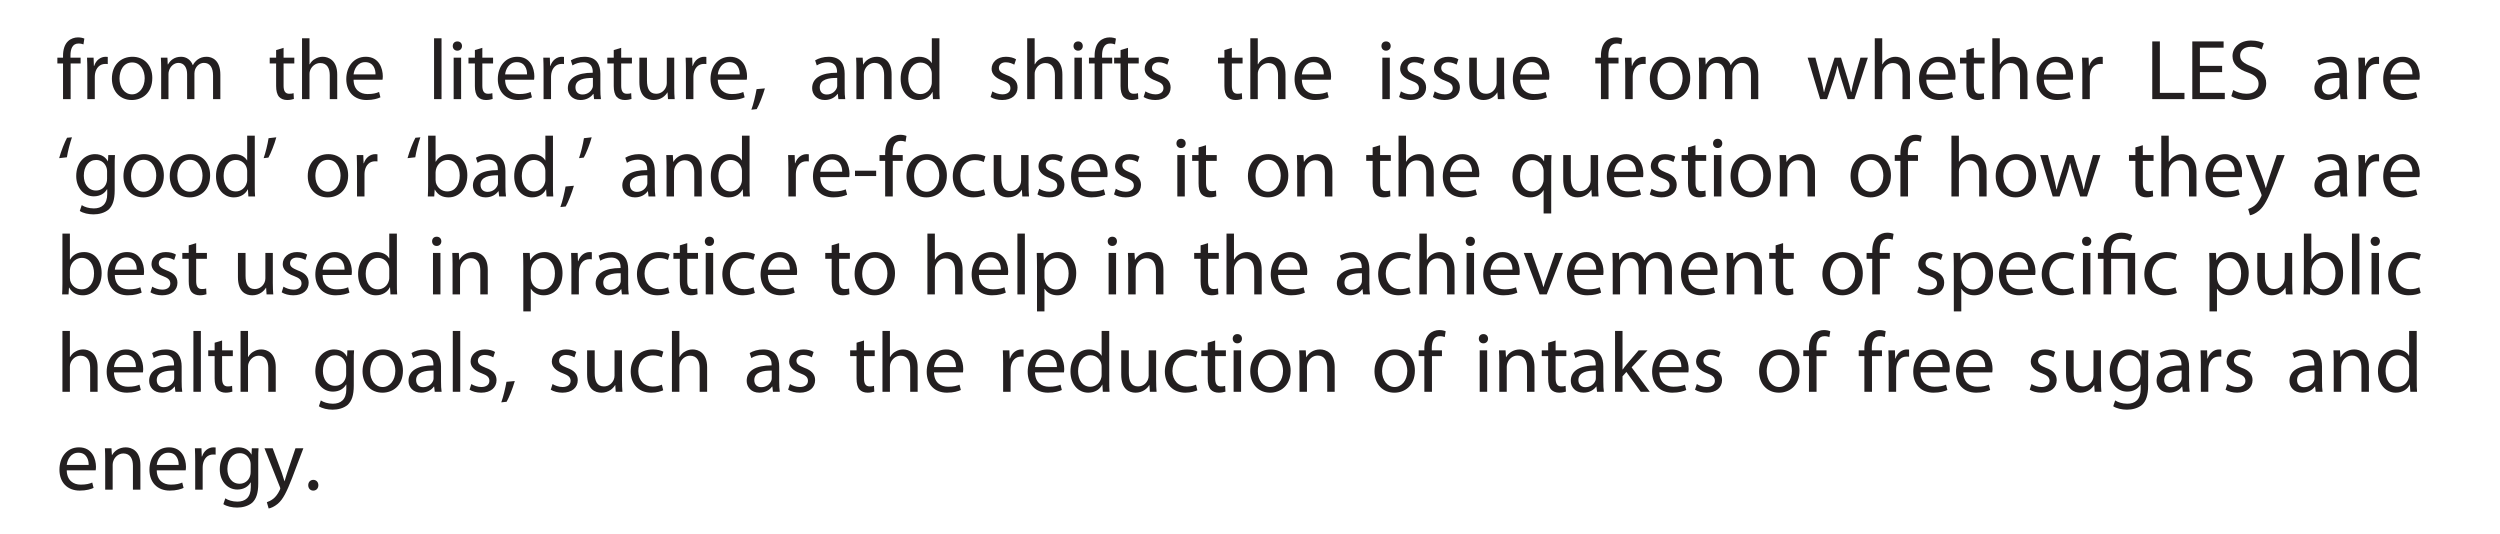 <?xml version="1.0" encoding="UTF-8"?>
<svg xmlns="http://www.w3.org/2000/svg" xmlns:xlink="http://www.w3.org/1999/xlink" width="262pt" height="56pt" viewBox="0 0 262 56" version="1.1">
<defs>
<g>
<symbol overflow="visible" id="glyph0-0">
<path style="stroke:none;" d=""/>
</symbol>
<symbol overflow="visible" id="glyph0-1">
<path style="stroke:none;" d="M 1.516 0 L 1.516 -3.734 L 2.562 -3.734 L 2.562 -4.344 L 1.5 -4.344 L 1.5 -4.578 C 1.5 -5.234 1.688 -5.828 2.344 -5.828 C 2.578 -5.828 2.734 -5.781 2.859 -5.734 L 2.953 -6.344 C 2.812 -6.406 2.578 -6.469 2.281 -6.469 C 1.922 -6.469 1.531 -6.344 1.234 -6.062 C 0.875 -5.719 0.719 -5.156 0.719 -4.547 L 0.719 -4.344 L 0.125 -4.344 L 0.125 -3.734 L 0.719 -3.734 L 0.719 0 Z M 1.516 0 "/>
</symbol>
<symbol overflow="visible" id="glyph0-2">
<path style="stroke:none;" d="M 0.656 0 L 1.438 0 L 1.438 -2.328 C 1.438 -2.453 1.453 -2.578 1.469 -2.688 C 1.578 -3.281 1.969 -3.688 2.531 -3.688 C 2.641 -3.688 2.719 -3.688 2.797 -3.672 L 2.797 -4.422 C 2.719 -4.438 2.656 -4.438 2.578 -4.438 C 2.047 -4.438 1.562 -4.078 1.375 -3.484 L 1.344 -3.484 L 1.312 -4.344 L 0.625 -4.344 C 0.641 -3.938 0.656 -3.5 0.656 -2.984 Z M 0.656 0 "/>
</symbol>
<symbol overflow="visible" id="glyph0-3">
<path style="stroke:none;" d="M 2.438 0.094 C 3.469 0.094 4.578 -0.594 4.578 -2.219 C 4.578 -3.531 3.734 -4.438 2.5 -4.438 C 1.297 -4.438 0.344 -3.594 0.344 -2.141 C 0.344 -0.766 1.25 0.094 2.422 0.094 Z M 2.453 -0.5 C 1.688 -0.5 1.141 -1.203 1.141 -2.156 C 1.141 -2.984 1.547 -3.844 2.469 -3.844 C 3.406 -3.844 3.781 -2.922 3.781 -2.188 C 3.781 -1.203 3.203 -0.5 2.453 -0.5 Z M 2.453 -0.5 "/>
</symbol>
<symbol overflow="visible" id="glyph0-4">
<path style="stroke:none;" d="M 0.656 0 L 1.422 0 L 1.422 -2.625 C 1.422 -2.75 1.438 -2.891 1.484 -3 C 1.609 -3.406 1.984 -3.797 2.469 -3.797 C 3.062 -3.797 3.375 -3.297 3.375 -2.609 L 3.375 0 L 4.141 0 L 4.141 -2.688 C 4.141 -2.828 4.172 -2.969 4.203 -3.078 C 4.344 -3.469 4.688 -3.797 5.141 -3.797 C 5.781 -3.797 6.094 -3.297 6.094 -2.453 L 6.094 0 L 6.859 0 L 6.859 -2.562 C 6.859 -4.062 6.016 -4.438 5.422 -4.438 C 5.016 -4.438 4.734 -4.328 4.469 -4.141 C 4.297 -4 4.109 -3.828 3.984 -3.562 L 3.969 -3.562 C 3.781 -4.078 3.328 -4.438 2.75 -4.438 C 2.016 -4.438 1.609 -4.047 1.375 -3.641 L 1.344 -3.641 L 1.312 -4.344 L 0.625 -4.344 C 0.641 -3.984 0.656 -3.625 0.656 -3.172 Z M 0.656 0 "/>
</symbol>
<symbol overflow="visible" id="glyph0-5">
<path style="stroke:none;" d="M 0.828 -5.141 L 0.828 -4.344 L 0.156 -4.344 L 0.156 -3.734 L 0.828 -3.734 L 0.828 -1.375 C 0.828 -0.875 0.922 -0.484 1.141 -0.234 C 1.328 -0.031 1.625 0.094 1.984 0.094 C 2.297 0.094 2.531 0.031 2.688 -0.016 L 2.656 -0.625 C 2.531 -0.578 2.406 -0.562 2.203 -0.562 C 1.766 -0.562 1.609 -0.875 1.609 -1.406 L 1.609 -3.734 L 2.734 -3.734 L 2.734 -4.344 L 1.609 -4.344 L 1.609 -5.375 Z M 0.828 -5.141 "/>
</symbol>
<symbol overflow="visible" id="glyph0-6">
<path style="stroke:none;" d="M 0.656 0 L 1.438 0 L 1.438 -2.625 C 1.438 -2.766 1.453 -2.891 1.5 -3 C 1.656 -3.422 2.047 -3.781 2.562 -3.781 C 3.297 -3.781 3.562 -3.203 3.562 -2.5 L 3.562 0 L 4.344 0 L 4.344 -2.578 C 4.344 -4.078 3.422 -4.438 2.828 -4.438 C 2.531 -4.438 2.266 -4.359 2.031 -4.219 C 1.781 -4.094 1.594 -3.891 1.469 -3.656 L 1.438 -3.656 L 1.438 -6.375 L 0.656 -6.375 Z M 0.656 0 "/>
</symbol>
<symbol overflow="visible" id="glyph0-7">
<path style="stroke:none;" d="M 4.141 -2.031 C 4.156 -2.109 4.172 -2.234 4.172 -2.391 C 4.172 -3.188 3.797 -4.438 2.391 -4.438 C 1.125 -4.438 0.344 -3.406 0.344 -2.094 C 0.344 -0.797 1.141 0.094 2.469 0.094 C 3.172 0.094 3.656 -0.062 3.922 -0.188 L 3.781 -0.75 C 3.5 -0.625 3.141 -0.531 2.578 -0.531 C 1.797 -0.531 1.125 -0.969 1.109 -2.031 Z M 1.109 -2.594 C 1.172 -3.141 1.516 -3.875 2.328 -3.875 C 3.203 -3.875 3.422 -3.094 3.406 -2.594 Z M 1.109 -2.594 "/>
</symbol>
<symbol overflow="visible" id="glyph0-8">
<path style="stroke:none;" d="M 0.656 0 L 1.438 0 L 1.438 -6.375 L 0.656 -6.375 Z M 0.656 0 "/>
</symbol>
<symbol overflow="visible" id="glyph0-9">
<path style="stroke:none;" d="M 1.438 0 L 1.438 -4.344 L 0.656 -4.344 L 0.656 0 Z M 1.047 -5.078 C 1.344 -5.078 1.531 -5.297 1.531 -5.562 C 1.531 -5.844 1.344 -6.047 1.047 -6.047 C 0.75 -6.047 0.562 -5.844 0.562 -5.562 C 0.562 -5.297 0.75 -5.078 1.031 -5.078 Z M 1.047 -5.078 "/>
</symbol>
<symbol overflow="visible" id="glyph0-10">
<path style="stroke:none;" d="M 3.719 -2.656 C 3.719 -3.531 3.391 -4.438 2.047 -4.438 C 1.5 -4.438 0.984 -4.281 0.625 -4.062 L 0.797 -3.531 C 1.109 -3.734 1.531 -3.859 1.938 -3.859 C 2.828 -3.859 2.922 -3.203 2.922 -2.859 L 2.922 -2.766 C 1.25 -2.766 0.312 -2.203 0.312 -1.141 C 0.312 -0.516 0.766 0.094 1.641 0.094 C 2.266 0.094 2.734 -0.203 2.969 -0.547 L 3 -0.547 L 3.062 0 L 3.781 0 C 3.734 -0.297 3.719 -0.656 3.719 -1.047 Z M 2.938 -1.469 C 2.938 -1.375 2.938 -1.297 2.906 -1.203 C 2.781 -0.844 2.406 -0.484 1.844 -0.484 C 1.438 -0.484 1.109 -0.719 1.109 -1.234 C 1.109 -2.078 2.078 -2.234 2.938 -2.219 Z M 2.938 -1.469 "/>
</symbol>
<symbol overflow="visible" id="glyph0-11">
<path style="stroke:none;" d="M 4.281 -4.344 L 3.5 -4.344 L 3.5 -1.688 C 3.5 -1.531 3.469 -1.391 3.422 -1.281 C 3.281 -0.922 2.922 -0.562 2.391 -0.562 C 1.672 -0.562 1.422 -1.125 1.422 -1.953 L 1.422 -4.344 L 0.625 -4.344 L 0.625 -1.797 C 0.625 -0.281 1.438 0.094 2.125 0.094 C 2.891 0.094 3.359 -0.359 3.562 -0.703 L 3.578 -0.703 L 3.625 0 L 4.328 0 C 4.297 -0.344 4.281 -0.734 4.281 -1.188 Z M 4.281 -4.344 "/>
</symbol>
<symbol overflow="visible" id="glyph0-12">
<path style="stroke:none;" d="M 0.703 1.047 C 0.953 0.625 1.344 -0.375 1.562 -1.125 L 0.688 -1.047 C 0.578 -0.391 0.344 0.578 0.141 1.109 Z M 0.703 1.047 "/>
</symbol>
<symbol overflow="visible" id="glyph0-13">
<path style="stroke:none;" d="M 0.656 0 L 1.438 0 L 1.438 -2.625 C 1.438 -2.75 1.469 -2.891 1.5 -2.984 C 1.641 -3.422 2.047 -3.797 2.562 -3.797 C 3.297 -3.797 3.562 -3.203 3.562 -2.5 L 3.562 0 L 4.344 0 L 4.344 -2.594 C 4.344 -4.078 3.422 -4.438 2.812 -4.438 C 2.094 -4.438 1.594 -4.031 1.375 -3.625 L 1.359 -3.625 L 1.312 -4.344 L 0.625 -4.344 C 0.641 -3.984 0.656 -3.625 0.656 -3.172 Z M 0.656 0 "/>
</symbol>
<symbol overflow="visible" id="glyph0-14">
<path style="stroke:none;" d="M 3.609 -6.375 L 3.609 -3.781 L 3.594 -3.781 C 3.406 -4.125 2.953 -4.438 2.281 -4.438 C 1.234 -4.438 0.328 -3.562 0.344 -2.109 C 0.344 -0.797 1.156 0.094 2.203 0.094 C 2.922 0.094 3.438 -0.266 3.672 -0.75 L 3.688 -0.75 L 3.734 0 L 4.438 0 C 4.406 -0.297 4.406 -0.734 4.406 -1.125 L 4.406 -6.375 Z M 3.609 -1.828 C 3.609 -1.688 3.609 -1.594 3.578 -1.484 C 3.438 -0.891 2.953 -0.531 2.422 -0.531 C 1.578 -0.531 1.141 -1.266 1.141 -2.156 C 1.141 -3.109 1.625 -3.828 2.438 -3.828 C 3.031 -3.828 3.469 -3.406 3.578 -2.922 C 3.609 -2.812 3.609 -2.688 3.609 -2.578 Z M 3.609 -1.828 "/>
</symbol>
<symbol overflow="visible" id="glyph0-15">
<path style="stroke:none;" d="M 0.359 -0.219 C 0.656 -0.031 1.109 0.094 1.578 0.094 C 2.594 0.094 3.188 -0.453 3.188 -1.219 C 3.188 -1.859 2.797 -2.25 2.047 -2.516 C 1.484 -2.75 1.234 -2.906 1.234 -3.266 C 1.234 -3.594 1.484 -3.859 1.953 -3.859 C 2.359 -3.859 2.672 -3.703 2.844 -3.609 L 3.031 -4.172 C 2.797 -4.328 2.406 -4.438 1.969 -4.438 C 1.047 -4.438 0.469 -3.859 0.469 -3.172 C 0.469 -2.656 0.844 -2.219 1.625 -1.938 C 2.203 -1.719 2.438 -1.531 2.438 -1.141 C 2.438 -0.781 2.156 -0.5 1.594 -0.5 C 1.203 -0.5 0.797 -0.656 0.547 -0.812 Z M 0.359 -0.219 "/>
</symbol>
<symbol overflow="visible" id="glyph0-16">
<path style="stroke:none;" d="M 0.156 -4.344 L 1.469 0 L 2.188 0 L 2.891 -2.062 C 3.047 -2.531 3.172 -2.984 3.281 -3.5 L 3.297 -3.5 C 3.406 -3 3.531 -2.562 3.688 -2.078 L 4.344 0 L 5.062 0 L 6.469 -4.344 L 5.688 -4.344 L 5.062 -2.156 C 4.922 -1.656 4.812 -1.188 4.734 -0.75 L 4.703 -0.75 C 4.609 -1.188 4.484 -1.656 4.328 -2.172 L 3.656 -4.344 L 2.984 -4.344 L 2.281 -2.141 C 2.141 -1.656 1.984 -1.188 1.891 -0.75 L 1.859 -0.75 C 1.781 -1.203 1.672 -1.656 1.547 -2.141 L 0.969 -4.344 Z M 0.156 -4.344 "/>
</symbol>
<symbol overflow="visible" id="glyph0-17">
<path style="stroke:none;" d="M 0.672 0 L 4.047 0 L 4.047 -0.656 L 1.469 -0.656 L 1.469 -6.047 L 0.672 -6.047 Z M 0.672 0 "/>
</symbol>
<symbol overflow="visible" id="glyph0-18">
<path style="stroke:none;" d="M 3.797 -3.484 L 1.469 -3.484 L 1.469 -5.391 L 3.953 -5.391 L 3.953 -6.047 L 0.672 -6.047 L 0.672 0 L 4.078 0 L 4.078 -0.656 L 1.469 -0.656 L 1.469 -2.828 L 3.797 -2.828 Z M 3.797 -3.484 "/>
</symbol>
<symbol overflow="visible" id="glyph0-19">
<path style="stroke:none;" d="M 0.375 -0.312 C 0.703 -0.094 1.344 0.094 1.922 0.094 C 3.344 0.094 4.031 -0.719 4.031 -1.656 C 4.031 -2.531 3.516 -3.016 2.5 -3.422 C 1.656 -3.75 1.297 -4.031 1.297 -4.578 C 1.297 -5 1.609 -5.484 2.438 -5.484 C 2.984 -5.484 3.375 -5.312 3.562 -5.203 L 3.781 -5.844 C 3.531 -5.984 3.062 -6.141 2.453 -6.141 C 1.281 -6.141 0.5 -5.438 0.5 -4.5 C 0.5 -3.656 1.109 -3.125 2.094 -2.797 C 2.922 -2.484 3.234 -2.156 3.234 -1.594 C 3.234 -0.984 2.766 -0.562 1.969 -0.562 C 1.438 -0.562 0.938 -0.734 0.578 -0.953 Z M 0.375 -0.312 "/>
</symbol>
<symbol overflow="visible" id="glyph0-20">
<path style="stroke:none;" d="M 4.375 -3.156 C 4.375 -3.672 4.375 -4.031 4.406 -4.344 L 3.703 -4.344 L 3.672 -3.688 L 3.656 -3.688 C 3.469 -4.047 3.062 -4.438 2.312 -4.438 C 1.297 -4.438 0.344 -3.609 0.344 -2.141 C 0.344 -0.938 1.109 -0.016 2.188 -0.016 C 2.859 -0.016 3.344 -0.344 3.562 -0.75 L 3.594 -0.75 L 3.594 -0.266 C 3.594 0.828 3 1.25 2.188 1.25 C 1.656 1.25 1.203 1.094 0.922 0.906 L 0.719 1.516 C 1.062 1.75 1.641 1.875 2.156 1.875 C 2.703 1.875 3.312 1.734 3.75 1.359 C 4.156 0.969 4.375 0.375 4.375 -0.641 Z M 3.578 -1.859 C 3.578 -1.719 3.562 -1.562 3.516 -1.438 C 3.359 -0.922 2.922 -0.625 2.422 -0.625 C 1.578 -0.625 1.141 -1.344 1.141 -2.172 C 1.141 -3.188 1.672 -3.828 2.438 -3.828 C 3.016 -3.828 3.391 -3.453 3.531 -2.984 C 3.562 -2.875 3.578 -2.766 3.578 -2.641 Z M 3.578 -1.859 "/>
</symbol>
<symbol overflow="visible" id="glyph0-21">
<path style="stroke:none;" d="M 0.656 -1.125 C 0.656 -0.734 0.641 -0.297 0.625 0 L 1.297 0 L 1.344 -0.719 L 1.359 -0.719 C 1.688 -0.141 2.188 0.094 2.812 0.094 C 3.781 0.094 4.766 -0.672 4.766 -2.234 C 4.766 -3.547 4.016 -4.438 2.938 -4.438 C 2.25 -4.438 1.734 -4.141 1.469 -3.656 L 1.438 -3.656 L 1.438 -6.375 L 0.656 -6.375 Z M 1.438 -2.516 C 1.438 -2.641 1.469 -2.75 1.484 -2.859 C 1.641 -3.438 2.141 -3.828 2.688 -3.828 C 3.531 -3.828 3.969 -3.078 3.969 -2.203 C 3.969 -1.203 3.484 -0.531 2.656 -0.531 C 2.094 -0.531 1.625 -0.906 1.469 -1.453 C 1.453 -1.547 1.438 -1.641 1.438 -1.734 Z M 1.438 -2.516 "/>
</symbol>
<symbol overflow="visible" id="glyph0-22">
<path style="stroke:none;" d="M 0.266 -2.703 L 0.266 -2.141 L 2.484 -2.141 L 2.484 -2.703 Z M 0.266 -2.703 "/>
</symbol>
<symbol overflow="visible" id="glyph0-23">
<path style="stroke:none;" d="M 3.609 -0.75 C 3.391 -0.656 3.094 -0.547 2.641 -0.547 C 1.781 -0.547 1.141 -1.172 1.141 -2.172 C 1.141 -3.062 1.672 -3.812 2.672 -3.812 C 3.109 -3.812 3.406 -3.703 3.594 -3.609 L 3.766 -4.203 C 3.547 -4.328 3.141 -4.438 2.672 -4.438 C 1.25 -4.438 0.344 -3.469 0.344 -2.125 C 0.344 -0.797 1.188 0.094 2.5 0.094 C 3.078 0.094 3.547 -0.062 3.75 -0.156 Z M 3.609 -0.75 "/>
</symbol>
<symbol overflow="visible" id="glyph0-24">
<path style="stroke:none;" d="M 3.609 1.781 L 4.406 1.781 L 4.406 -3.141 C 4.406 -3.594 4.406 -3.984 4.438 -4.344 L 3.688 -4.344 L 3.656 -3.688 L 3.641 -3.688 C 3.422 -4.109 2.984 -4.438 2.312 -4.438 C 1.391 -4.438 0.344 -3.719 0.344 -2.094 C 0.344 -0.766 1.172 0.094 2.172 0.094 C 2.875 0.094 3.359 -0.234 3.594 -0.656 L 3.609 -0.656 Z M 3.609 -1.766 C 3.609 -1.656 3.594 -1.5 3.547 -1.391 C 3.375 -0.844 2.938 -0.531 2.422 -0.531 C 1.547 -0.531 1.141 -1.281 1.141 -2.141 C 1.141 -3.125 1.625 -3.812 2.453 -3.812 C 3.047 -3.812 3.453 -3.406 3.578 -2.922 C 3.609 -2.812 3.609 -2.703 3.609 -2.578 Z M 3.609 -1.766 "/>
</symbol>
<symbol overflow="visible" id="glyph0-25">
<path style="stroke:none;" d="M 0.078 -4.344 L 1.672 -0.344 C 1.719 -0.234 1.734 -0.172 1.734 -0.141 C 1.734 -0.094 1.719 -0.031 1.672 0.047 C 1.484 0.453 1.234 0.766 1.016 0.938 C 0.781 1.125 0.516 1.25 0.328 1.312 L 0.516 1.969 C 0.719 1.938 1.094 1.797 1.484 1.469 C 2.031 1 2.406 0.234 2.984 -1.25 L 4.156 -4.344 L 3.328 -4.344 L 2.469 -1.797 C 2.359 -1.484 2.266 -1.141 2.188 -0.891 L 2.172 -0.891 C 2.094 -1.141 1.984 -1.484 1.891 -1.781 L 0.938 -4.344 Z M 0.078 -4.344 "/>
</symbol>
<symbol overflow="visible" id="glyph0-26">
<path style="stroke:none;" d="M 0.656 1.781 L 1.438 1.781 L 1.438 -0.578 L 1.469 -0.578 C 1.719 -0.156 2.219 0.094 2.797 0.094 C 3.812 0.094 4.766 -0.672 4.766 -2.234 C 4.766 -3.547 3.984 -4.438 2.922 -4.438 C 2.219 -4.438 1.703 -4.141 1.391 -3.594 L 1.375 -3.594 L 1.328 -4.344 L 0.625 -4.344 C 0.641 -3.922 0.656 -3.484 0.656 -2.922 Z M 1.438 -2.516 C 1.438 -2.625 1.469 -2.734 1.484 -2.828 C 1.641 -3.438 2.156 -3.812 2.688 -3.812 C 3.531 -3.812 3.969 -3.062 3.969 -2.203 C 3.969 -1.203 3.484 -0.516 2.656 -0.516 C 2.094 -0.516 1.609 -0.891 1.484 -1.438 C 1.453 -1.547 1.438 -1.656 1.438 -1.766 Z M 1.438 -2.516 "/>
</symbol>
<symbol overflow="visible" id="glyph0-27">
<path style="stroke:none;" d="M 0.109 -4.344 L 1.766 0 L 2.516 0 L 4.219 -4.344 L 3.406 -4.344 L 2.562 -1.906 C 2.406 -1.5 2.281 -1.141 2.188 -0.797 L 2.156 -0.797 C 2.078 -1.141 1.953 -1.5 1.812 -1.906 L 0.953 -4.344 Z M 0.109 -4.344 "/>
</symbol>
<symbol overflow="visible" id="glyph0-28">
<path style="stroke:none;" d="M 1.438 -6.375 L 0.656 -6.375 L 0.656 0 L 1.438 0 L 1.438 -1.625 L 1.844 -2.078 L 3.344 0 L 4.297 0 L 2.391 -2.562 L 4.062 -4.344 L 3.125 -4.344 L 1.844 -2.844 C 1.719 -2.688 1.562 -2.5 1.469 -2.344 L 1.438 -2.344 Z M 1.438 -6.375 "/>
</symbol>
<symbol overflow="visible" id="glyph0-29">
<path style="stroke:none;" d="M 1 0.094 C 1.312 0.094 1.531 -0.141 1.531 -0.469 C 1.531 -0.797 1.312 -1.031 1 -1.031 C 0.688 -1.031 0.469 -0.797 0.469 -0.469 C 0.469 -0.141 0.688 0.094 0.984 0.094 Z M 1 0.094 "/>
</symbol>
<symbol overflow="visible" id="glyph1-0">
<path style="stroke:none;" d=""/>
</symbol>
<symbol overflow="visible" id="glyph1-1">
<path style="stroke:none;" d="M 1.125 -4.109 C 1.219 -4.75 1.469 -5.672 1.656 -6.203 L 1.141 -6.156 C 0.906 -5.734 0.516 -4.766 0.312 -4.016 Z M 1.125 -4.109 "/>
</symbol>
<symbol overflow="visible" id="glyph1-2">
<path style="stroke:none;" d="M 0.828 -6.109 C 0.734 -5.469 0.5 -4.547 0.312 -4.016 L 0.812 -4.078 C 1.047 -4.484 1.438 -5.453 1.641 -6.203 Z M 0.828 -6.109 "/>
</symbol>
<symbol overflow="visible" id="glyph2-0">
<path style="stroke:none;" d=""/>
</symbol>
<symbol overflow="visible" id="glyph2-1">
<path style="stroke:none;" d="M 1.516 0 L 1.516 -3.734 L 3.25 -3.734 L 3.25 0 L 4.031 0 L 4.031 -4.344 L 1.5 -4.344 L 1.5 -4.562 C 1.5 -5.25 1.766 -5.828 2.594 -5.828 C 2.984 -5.828 3.312 -5.719 3.5 -5.578 L 3.734 -6.172 C 3.5 -6.344 3.031 -6.469 2.625 -6.469 C 1.406 -6.469 0.719 -5.719 0.719 -4.578 L 0.719 -4.344 L 0.125 -4.344 L 0.125 -3.734 L 0.719 -3.734 L 0.719 0 Z M 1.516 0 "/>
</symbol>
</g>
</defs>
<g id="surface1">
<g style="fill:rgb(13.725%,12.157%,12.549%);fill-opacity:1;">
  <use xlink:href="#glyph0-1" x="5.887" y="10.388"/>
  <use xlink:href="#glyph0-2" x="8.496" y="10.388"/>
  <use xlink:href="#glyph0-3" x="11.383" y="10.388"/>
  <use xlink:href="#glyph0-4" x="16.234" y="10.388"/>
</g>
<g style="fill:rgb(13.725%,12.157%,12.549%);fill-opacity:1;">
  <use xlink:href="#glyph0-5" x="28.11" y="10.388"/>
  <use xlink:href="#glyph0-6" x="30.997" y="10.388"/>
  <use xlink:href="#glyph0-7" x="35.946" y="10.388"/>
</g>
<g style="fill:rgb(13.725%,12.157%,12.549%);fill-opacity:1;">
  <use xlink:href="#glyph0-8" x="44.834" y="10.388"/>
  <use xlink:href="#glyph0-9" x="46.887" y="10.388"/>
  <use xlink:href="#glyph0-5" x="48.94" y="10.388"/>
  <use xlink:href="#glyph0-7" x="51.827" y="10.388"/>
  <use xlink:href="#glyph0-2" x="56.31" y="10.388"/>
  <use xlink:href="#glyph0-10" x="59.198" y="10.388"/>
  <use xlink:href="#glyph0-5" x="63.492" y="10.388"/>
  <use xlink:href="#glyph0-11" x="66.38" y="10.388"/>
  <use xlink:href="#glyph0-2" x="71.23" y="10.388"/>
  <use xlink:href="#glyph0-7" x="74.117" y="10.388"/>
  <use xlink:href="#glyph0-12" x="78.601" y="10.388"/>
</g>
<g style="fill:rgb(13.725%,12.157%,12.549%);fill-opacity:1;">
  <use xlink:href="#glyph0-10" x="84.801" y="10.388"/>
  <use xlink:href="#glyph0-13" x="89.096" y="10.388"/>
  <use xlink:href="#glyph0-14" x="94.045" y="10.388"/>
</g>
<g style="fill:rgb(13.725%,12.157%,12.549%);fill-opacity:1;">
  <use xlink:href="#glyph0-15" x="103.452" y="10.388"/>
  <use xlink:href="#glyph0-6" x="106.994" y="10.388"/>
  <use xlink:href="#glyph0-9" x="111.944" y="10.388"/>
  <use xlink:href="#glyph0-1" x="113.997" y="10.388"/>
  <use xlink:href="#glyph0-5" x="116.606" y="10.388"/>
  <use xlink:href="#glyph0-15" x="119.493" y="10.388"/>
</g>
<g style="fill:rgb(13.725%,12.157%,12.549%);fill-opacity:1;">
  <use xlink:href="#glyph0-5" x="127.489" y="10.388"/>
  <use xlink:href="#glyph0-6" x="130.377" y="10.388"/>
  <use xlink:href="#glyph0-7" x="135.326" y="10.388"/>
</g>
<g style="fill:rgb(13.725%,12.157%,12.549%);fill-opacity:1;">
  <use xlink:href="#glyph0-9" x="144.213" y="10.388"/>
  <use xlink:href="#glyph0-15" x="146.267" y="10.388"/>
  <use xlink:href="#glyph0-15" x="149.808" y="10.388"/>
  <use xlink:href="#glyph0-11" x="153.35" y="10.388"/>
  <use xlink:href="#glyph0-7" x="158.201" y="10.388"/>
</g>
<g style="fill:rgb(13.725%,12.157%,12.549%);fill-opacity:1;">
  <use xlink:href="#glyph0-1" x="167.06" y="10.388"/>
  <use xlink:href="#glyph0-2" x="169.67" y="10.388"/>
  <use xlink:href="#glyph0-3" x="172.557" y="10.388"/>
  <use xlink:href="#glyph0-4" x="177.407" y="10.388"/>
</g>
<g style="fill:rgb(13.725%,12.157%,12.549%);fill-opacity:1;">
  <use xlink:href="#glyph0-16" x="189.283" y="10.388"/>
  <use xlink:href="#glyph0-6" x="195.82" y="10.388"/>
  <use xlink:href="#glyph0-7" x="200.769" y="10.388"/>
  <use xlink:href="#glyph0-5" x="205.252" y="10.388"/>
  <use xlink:href="#glyph0-6" x="208.139" y="10.388"/>
  <use xlink:href="#glyph0-7" x="213.089" y="10.388"/>
  <use xlink:href="#glyph0-2" x="217.572" y="10.388"/>
</g>
<g style="fill:rgb(13.725%,12.157%,12.549%);fill-opacity:1;">
  <use xlink:href="#glyph0-17" x="224.885" y="10.388"/>
  <use xlink:href="#glyph0-18" x="229.081" y="10.388"/>
  <use xlink:href="#glyph0-19" x="233.466" y="10.388"/>
</g>
<g style="fill:rgb(13.725%,12.157%,12.549%);fill-opacity:1;">
  <use xlink:href="#glyph0-10" x="242.233" y="10.388"/>
  <use xlink:href="#glyph0-2" x="246.528" y="10.388"/>
  <use xlink:href="#glyph0-7" x="249.415" y="10.388"/>
</g>
<g style="fill:rgb(13.725%,12.157%,12.549%);fill-opacity:1;">
  <use xlink:href="#glyph1-1" x="5.887" y="20.592"/>
</g>
<g style="fill:rgb(13.725%,12.157%,12.549%);fill-opacity:1;">
  <use xlink:href="#glyph0-20" x="7.644" y="20.592"/>
  <use xlink:href="#glyph0-3" x="12.593" y="20.592"/>
  <use xlink:href="#glyph0-3" x="17.444" y="20.592"/>
  <use xlink:href="#glyph0-14" x="22.295" y="20.592"/>
</g>
<g style="fill:rgb(13.725%,12.157%,12.549%);fill-opacity:1;">
  <use xlink:href="#glyph1-2" x="27.317" y="20.592"/>
</g>
<g style="fill:rgb(13.725%,12.157%,12.549%);fill-opacity:1;">
  <use xlink:href="#glyph0-3" x="31.909" y="20.592"/>
  <use xlink:href="#glyph0-2" x="36.76" y="20.592"/>
</g>
<g style="fill:rgb(13.725%,12.157%,12.549%);fill-opacity:1;">
  <use xlink:href="#glyph1-1" x="42.397" y="20.592"/>
</g>
<g style="fill:rgb(13.725%,12.157%,12.549%);fill-opacity:1;">
  <use xlink:href="#glyph0-21" x="44.211" y="20.592"/>
  <use xlink:href="#glyph0-10" x="49.25" y="20.592"/>
  <use xlink:href="#glyph0-14" x="53.545" y="20.592"/>
  <use xlink:href="#glyph0-12" x="58.584" y="20.592"/>
</g>
<g style="fill:rgb(13.725%,12.157%,12.549%);fill-opacity:1;">
  <use xlink:href="#glyph1-2" x="60.369" y="20.592"/>
</g>
<g style="fill:rgb(13.725%,12.157%,12.549%);fill-opacity:1;">
  <use xlink:href="#glyph0-10" x="64.904" y="20.592"/>
  <use xlink:href="#glyph0-13" x="69.199" y="20.592"/>
  <use xlink:href="#glyph0-14" x="74.148" y="20.592"/>
</g>
<g style="fill:rgb(13.725%,12.157%,12.549%);fill-opacity:1;">
  <use xlink:href="#glyph0-2" x="81.967" y="20.592"/>
  <use xlink:href="#glyph0-7" x="84.855" y="20.592"/>
  <use xlink:href="#glyph0-22" x="89.338" y="20.592"/>
  <use xlink:href="#glyph0-1" x="92.046" y="20.592"/>
  <use xlink:href="#glyph0-3" x="94.655" y="20.592"/>
  <use xlink:href="#glyph0-23" x="99.506" y="20.592"/>
  <use xlink:href="#glyph0-11" x="103.513" y="20.592"/>
  <use xlink:href="#glyph0-15" x="108.364" y="20.592"/>
  <use xlink:href="#glyph0-7" x="111.906" y="20.592"/>
  <use xlink:href="#glyph0-15" x="116.389" y="20.592"/>
</g>
<g style="fill:rgb(13.725%,12.157%,12.549%);fill-opacity:1;">
  <use xlink:href="#glyph0-9" x="122.728" y="20.592"/>
  <use xlink:href="#glyph0-5" x="124.782" y="20.592"/>
</g>
<g style="fill:rgb(13.725%,12.157%,12.549%);fill-opacity:1;">
  <use xlink:href="#glyph0-3" x="130.438" y="20.592"/>
  <use xlink:href="#glyph0-13" x="135.289" y="20.592"/>
</g>
<g style="fill:rgb(13.725%,12.157%,12.549%);fill-opacity:1;">
  <use xlink:href="#glyph0-5" x="143.024" y="20.592"/>
  <use xlink:href="#glyph0-6" x="145.912" y="20.592"/>
  <use xlink:href="#glyph0-7" x="150.861" y="20.592"/>
</g>
<g style="fill:rgb(13.725%,12.157%,12.549%);fill-opacity:1;">
  <use xlink:href="#glyph0-24" x="158.161" y="20.592"/>
  <use xlink:href="#glyph0-11" x="163.2" y="20.592"/>
  <use xlink:href="#glyph0-7" x="168.051" y="20.592"/>
  <use xlink:href="#glyph0-15" x="172.534" y="20.592"/>
  <use xlink:href="#glyph0-5" x="176.076" y="20.592"/>
  <use xlink:href="#glyph0-9" x="178.963" y="20.592"/>
  <use xlink:href="#glyph0-3" x="181.016" y="20.592"/>
  <use xlink:href="#glyph0-13" x="185.867" y="20.592"/>
</g>
<g style="fill:rgb(13.725%,12.157%,12.549%);fill-opacity:1;">
  <use xlink:href="#glyph0-3" x="193.593" y="20.592"/>
  <use xlink:href="#glyph0-1" x="198.444" y="20.592"/>
</g>
<g style="fill:rgb(13.725%,12.157%,12.549%);fill-opacity:1;">
  <use xlink:href="#glyph0-6" x="203.854" y="20.592"/>
  <use xlink:href="#glyph0-3" x="208.804" y="20.592"/>
  <use xlink:href="#glyph0-16" x="213.655" y="20.592"/>
</g>
<g style="fill:rgb(13.725%,12.157%,12.549%);fill-opacity:1;">
  <use xlink:href="#glyph0-5" x="222.96" y="20.592"/>
  <use xlink:href="#glyph0-6" x="225.847" y="20.592"/>
  <use xlink:href="#glyph0-7" x="230.796" y="20.592"/>
  <use xlink:href="#glyph0-25" x="235.28" y="20.592"/>
</g>
<g style="fill:rgb(13.725%,12.157%,12.549%);fill-opacity:1;">
  <use xlink:href="#glyph0-10" x="242.235" y="20.592"/>
  <use xlink:href="#glyph0-2" x="246.53" y="20.592"/>
  <use xlink:href="#glyph0-7" x="249.417" y="20.592"/>
</g>
<g style="fill:rgb(13.725%,12.157%,12.549%);fill-opacity:1;">
  <use xlink:href="#glyph0-21" x="5.886" y="30.854"/>
  <use xlink:href="#glyph0-7" x="10.925" y="30.854"/>
  <use xlink:href="#glyph0-15" x="15.408" y="30.854"/>
  <use xlink:href="#glyph0-5" x="18.95" y="30.854"/>
</g>
<g style="fill:rgb(13.725%,12.157%,12.549%);fill-opacity:1;">
  <use xlink:href="#glyph0-11" x="24.311" y="30.854"/>
  <use xlink:href="#glyph0-15" x="29.161" y="30.854"/>
  <use xlink:href="#glyph0-7" x="32.703" y="30.854"/>
  <use xlink:href="#glyph0-14" x="37.186" y="30.854"/>
</g>
<g style="fill:rgb(13.725%,12.157%,12.549%);fill-opacity:1;">
  <use xlink:href="#glyph0-9" x="44.72" y="30.854"/>
  <use xlink:href="#glyph0-13" x="46.773" y="30.854"/>
</g>
<g style="fill:rgb(13.725%,12.157%,12.549%);fill-opacity:1;">
  <use xlink:href="#glyph0-26" x="54.187" y="30.854"/>
  <use xlink:href="#glyph0-2" x="59.226" y="30.854"/>
  <use xlink:href="#glyph0-10" x="62.113" y="30.854"/>
  <use xlink:href="#glyph0-23" x="66.408" y="30.854"/>
  <use xlink:href="#glyph0-5" x="70.416" y="30.854"/>
  <use xlink:href="#glyph0-9" x="73.303" y="30.854"/>
  <use xlink:href="#glyph0-23" x="75.357" y="30.854"/>
  <use xlink:href="#glyph0-7" x="79.365" y="30.854"/>
</g>
<g style="fill:rgb(13.725%,12.157%,12.549%);fill-opacity:1;">
  <use xlink:href="#glyph0-5" x="86.331" y="30.854"/>
  <use xlink:href="#glyph0-3" x="89.218" y="30.854"/>
</g>
<g style="fill:rgb(13.725%,12.157%,12.549%);fill-opacity:1;">
  <use xlink:href="#glyph0-6" x="96.536" y="30.854"/>
  <use xlink:href="#glyph0-7" x="101.485" y="30.854"/>
  <use xlink:href="#glyph0-8" x="105.968" y="30.854"/>
  <use xlink:href="#glyph0-26" x="108.022" y="30.854"/>
</g>
<g style="fill:rgb(13.725%,12.157%,12.549%);fill-opacity:1;">
  <use xlink:href="#glyph0-9" x="115.527" y="30.854"/>
  <use xlink:href="#glyph0-13" x="117.581" y="30.854"/>
</g>
<g style="fill:rgb(13.725%,12.157%,12.549%);fill-opacity:1;">
  <use xlink:href="#glyph0-5" x="124.995" y="30.854"/>
  <use xlink:href="#glyph0-6" x="127.882" y="30.854"/>
  <use xlink:href="#glyph0-7" x="132.831" y="30.854"/>
</g>
<g style="fill:rgb(13.725%,12.157%,12.549%);fill-opacity:1;">
  <use xlink:href="#glyph0-10" x="139.791" y="30.854"/>
  <use xlink:href="#glyph0-23" x="144.086" y="30.854"/>
  <use xlink:href="#glyph0-6" x="148.094" y="30.854"/>
  <use xlink:href="#glyph0-9" x="153.043" y="30.854"/>
  <use xlink:href="#glyph0-7" x="155.097" y="30.854"/>
  <use xlink:href="#glyph0-27" x="159.58" y="30.854"/>
  <use xlink:href="#glyph0-7" x="163.875" y="30.854"/>
  <use xlink:href="#glyph0-4" x="168.358" y="30.854"/>
  <use xlink:href="#glyph0-7" x="175.827" y="30.854"/>
  <use xlink:href="#glyph0-13" x="180.31" y="30.854"/>
  <use xlink:href="#glyph0-5" x="185.259" y="30.854"/>
</g>
<g style="fill:rgb(13.725%,12.157%,12.549%);fill-opacity:1;">
  <use xlink:href="#glyph0-3" x="190.643" y="30.854"/>
  <use xlink:href="#glyph0-1" x="195.493" y="30.854"/>
</g>
<g style="fill:rgb(13.725%,12.157%,12.549%);fill-opacity:1;">
  <use xlink:href="#glyph0-15" x="200.564" y="30.854"/>
  <use xlink:href="#glyph0-26" x="204.105" y="30.854"/>
  <use xlink:href="#glyph0-7" x="209.145" y="30.854"/>
  <use xlink:href="#glyph0-23" x="213.628" y="30.854"/>
  <use xlink:href="#glyph0-9" x="217.636" y="30.854"/>
</g>
<g style="fill:rgb(13.725%,12.157%,12.549%);fill-opacity:1;">
  <use xlink:href="#glyph2-1" x="219.732" y="30.854"/>
</g>
<g style="fill:rgb(13.725%,12.157%,12.549%);fill-opacity:1;">
  <use xlink:href="#glyph0-23" x="224.381" y="30.854"/>
</g>
<g style="fill:rgb(13.725%,12.157%,12.549%);fill-opacity:1;">
  <use xlink:href="#glyph0-26" x="230.9" y="30.854"/>
  <use xlink:href="#glyph0-11" x="235.939" y="30.854"/>
  <use xlink:href="#glyph0-21" x="240.79" y="30.854"/>
  <use xlink:href="#glyph0-8" x="245.829" y="30.854"/>
  <use xlink:href="#glyph0-9" x="247.883" y="30.854"/>
  <use xlink:href="#glyph0-23" x="249.936" y="30.854"/>
</g>
<g style="fill:rgb(13.725%,12.157%,12.549%);fill-opacity:1;">
  <use xlink:href="#glyph0-6" x="5.886" y="41.059"/>
  <use xlink:href="#glyph0-7" x="10.835" y="41.059"/>
  <use xlink:href="#glyph0-10" x="15.318" y="41.059"/>
  <use xlink:href="#glyph0-8" x="19.613" y="41.059"/>
  <use xlink:href="#glyph0-5" x="21.666" y="41.059"/>
  <use xlink:href="#glyph0-6" x="24.554" y="41.059"/>
</g>
<g style="fill:rgb(13.725%,12.157%,12.549%);fill-opacity:1;">
  <use xlink:href="#glyph0-20" x="32.7" y="41.059"/>
  <use xlink:href="#glyph0-3" x="37.65" y="41.059"/>
  <use xlink:href="#glyph0-10" x="42.5" y="41.059"/>
  <use xlink:href="#glyph0-8" x="46.795" y="41.059"/>
  <use xlink:href="#glyph0-15" x="48.849" y="41.059"/>
  <use xlink:href="#glyph0-12" x="52.39" y="41.059"/>
</g>
<g style="fill:rgb(13.725%,12.157%,12.549%);fill-opacity:1;">
  <use xlink:href="#glyph0-15" x="57.361" y="41.059"/>
  <use xlink:href="#glyph0-11" x="60.903" y="41.059"/>
  <use xlink:href="#glyph0-23" x="65.754" y="41.059"/>
  <use xlink:href="#glyph0-6" x="69.762" y="41.059"/>
</g>
<g style="fill:rgb(13.725%,12.157%,12.549%);fill-opacity:1;">
  <use xlink:href="#glyph0-10" x="77.941" y="41.059"/>
  <use xlink:href="#glyph0-15" x="82.236" y="41.059"/>
</g>
<g style="fill:rgb(13.725%,12.157%,12.549%);fill-opacity:1;">
  <use xlink:href="#glyph0-5" x="88.939" y="41.059"/>
  <use xlink:href="#glyph0-6" x="91.826" y="41.059"/>
  <use xlink:href="#glyph0-7" x="96.775" y="41.059"/>
</g>
<g style="fill:rgb(13.725%,12.157%,12.549%);fill-opacity:1;">
  <use xlink:href="#glyph0-2" x="104.472" y="41.059"/>
  <use xlink:href="#glyph0-7" x="107.359" y="41.059"/>
  <use xlink:href="#glyph0-14" x="111.842" y="41.059"/>
  <use xlink:href="#glyph0-11" x="116.881" y="41.059"/>
  <use xlink:href="#glyph0-23" x="121.732" y="41.059"/>
  <use xlink:href="#glyph0-5" x="125.74" y="41.059"/>
  <use xlink:href="#glyph0-9" x="128.627" y="41.059"/>
  <use xlink:href="#glyph0-3" x="130.68" y="41.059"/>
  <use xlink:href="#glyph0-13" x="135.531" y="41.059"/>
</g>
<g style="fill:rgb(13.725%,12.157%,12.549%);fill-opacity:1;">
  <use xlink:href="#glyph0-3" x="143.702" y="41.059"/>
  <use xlink:href="#glyph0-1" x="148.553" y="41.059"/>
</g>
<g style="fill:rgb(13.725%,12.157%,12.549%);fill-opacity:1;">
  <use xlink:href="#glyph0-9" x="154.417" y="41.059"/>
  <use xlink:href="#glyph0-13" x="156.47" y="41.059"/>
  <use xlink:href="#glyph0-5" x="161.42" y="41.059"/>
  <use xlink:href="#glyph0-10" x="164.307" y="41.059"/>
  <use xlink:href="#glyph0-28" x="168.602" y="41.059"/>
  <use xlink:href="#glyph0-7" x="172.798" y="41.059"/>
  <use xlink:href="#glyph0-15" x="177.281" y="41.059"/>
</g>
<g style="fill:rgb(13.725%,12.157%,12.549%);fill-opacity:1;">
  <use xlink:href="#glyph0-3" x="184.009" y="41.059"/>
  <use xlink:href="#glyph0-1" x="188.86" y="41.059"/>
</g>
<g style="fill:rgb(13.725%,12.157%,12.549%);fill-opacity:1;">
  <use xlink:href="#glyph0-1" x="194.668" y="41.059"/>
  <use xlink:href="#glyph0-2" x="197.277" y="41.059"/>
  <use xlink:href="#glyph0-7" x="200.164" y="41.059"/>
  <use xlink:href="#glyph0-7" x="204.647" y="41.059"/>
</g>
<g style="fill:rgb(13.725%,12.157%,12.549%);fill-opacity:1;">
  <use xlink:href="#glyph0-15" x="212.355" y="41.059"/>
  <use xlink:href="#glyph0-11" x="215.897" y="41.059"/>
  <use xlink:href="#glyph0-20" x="220.748" y="41.059"/>
  <use xlink:href="#glyph0-10" x="225.697" y="41.059"/>
  <use xlink:href="#glyph0-2" x="229.992" y="41.059"/>
  <use xlink:href="#glyph0-15" x="232.879" y="41.059"/>
</g>
<g style="fill:rgb(13.725%,12.157%,12.549%);fill-opacity:1;">
  <use xlink:href="#glyph0-10" x="239.624" y="41.059"/>
  <use xlink:href="#glyph0-13" x="243.919" y="41.059"/>
  <use xlink:href="#glyph0-14" x="248.868" y="41.059"/>
</g>
<g style="fill:rgb(13.725%,12.157%,12.549%);fill-opacity:1;">
  <use xlink:href="#glyph0-7" x="5.886" y="51.32"/>
  <use xlink:href="#glyph0-13" x="10.369" y="51.32"/>
  <use xlink:href="#glyph0-7" x="15.318" y="51.32"/>
  <use xlink:href="#glyph0-2" x="19.801" y="51.32"/>
  <use xlink:href="#glyph0-20" x="22.689" y="51.32"/>
  <use xlink:href="#glyph0-25" x="27.638" y="51.32"/>
  <use xlink:href="#glyph0-29" x="31.834" y="51.32"/>
</g>
</g>
</svg>
